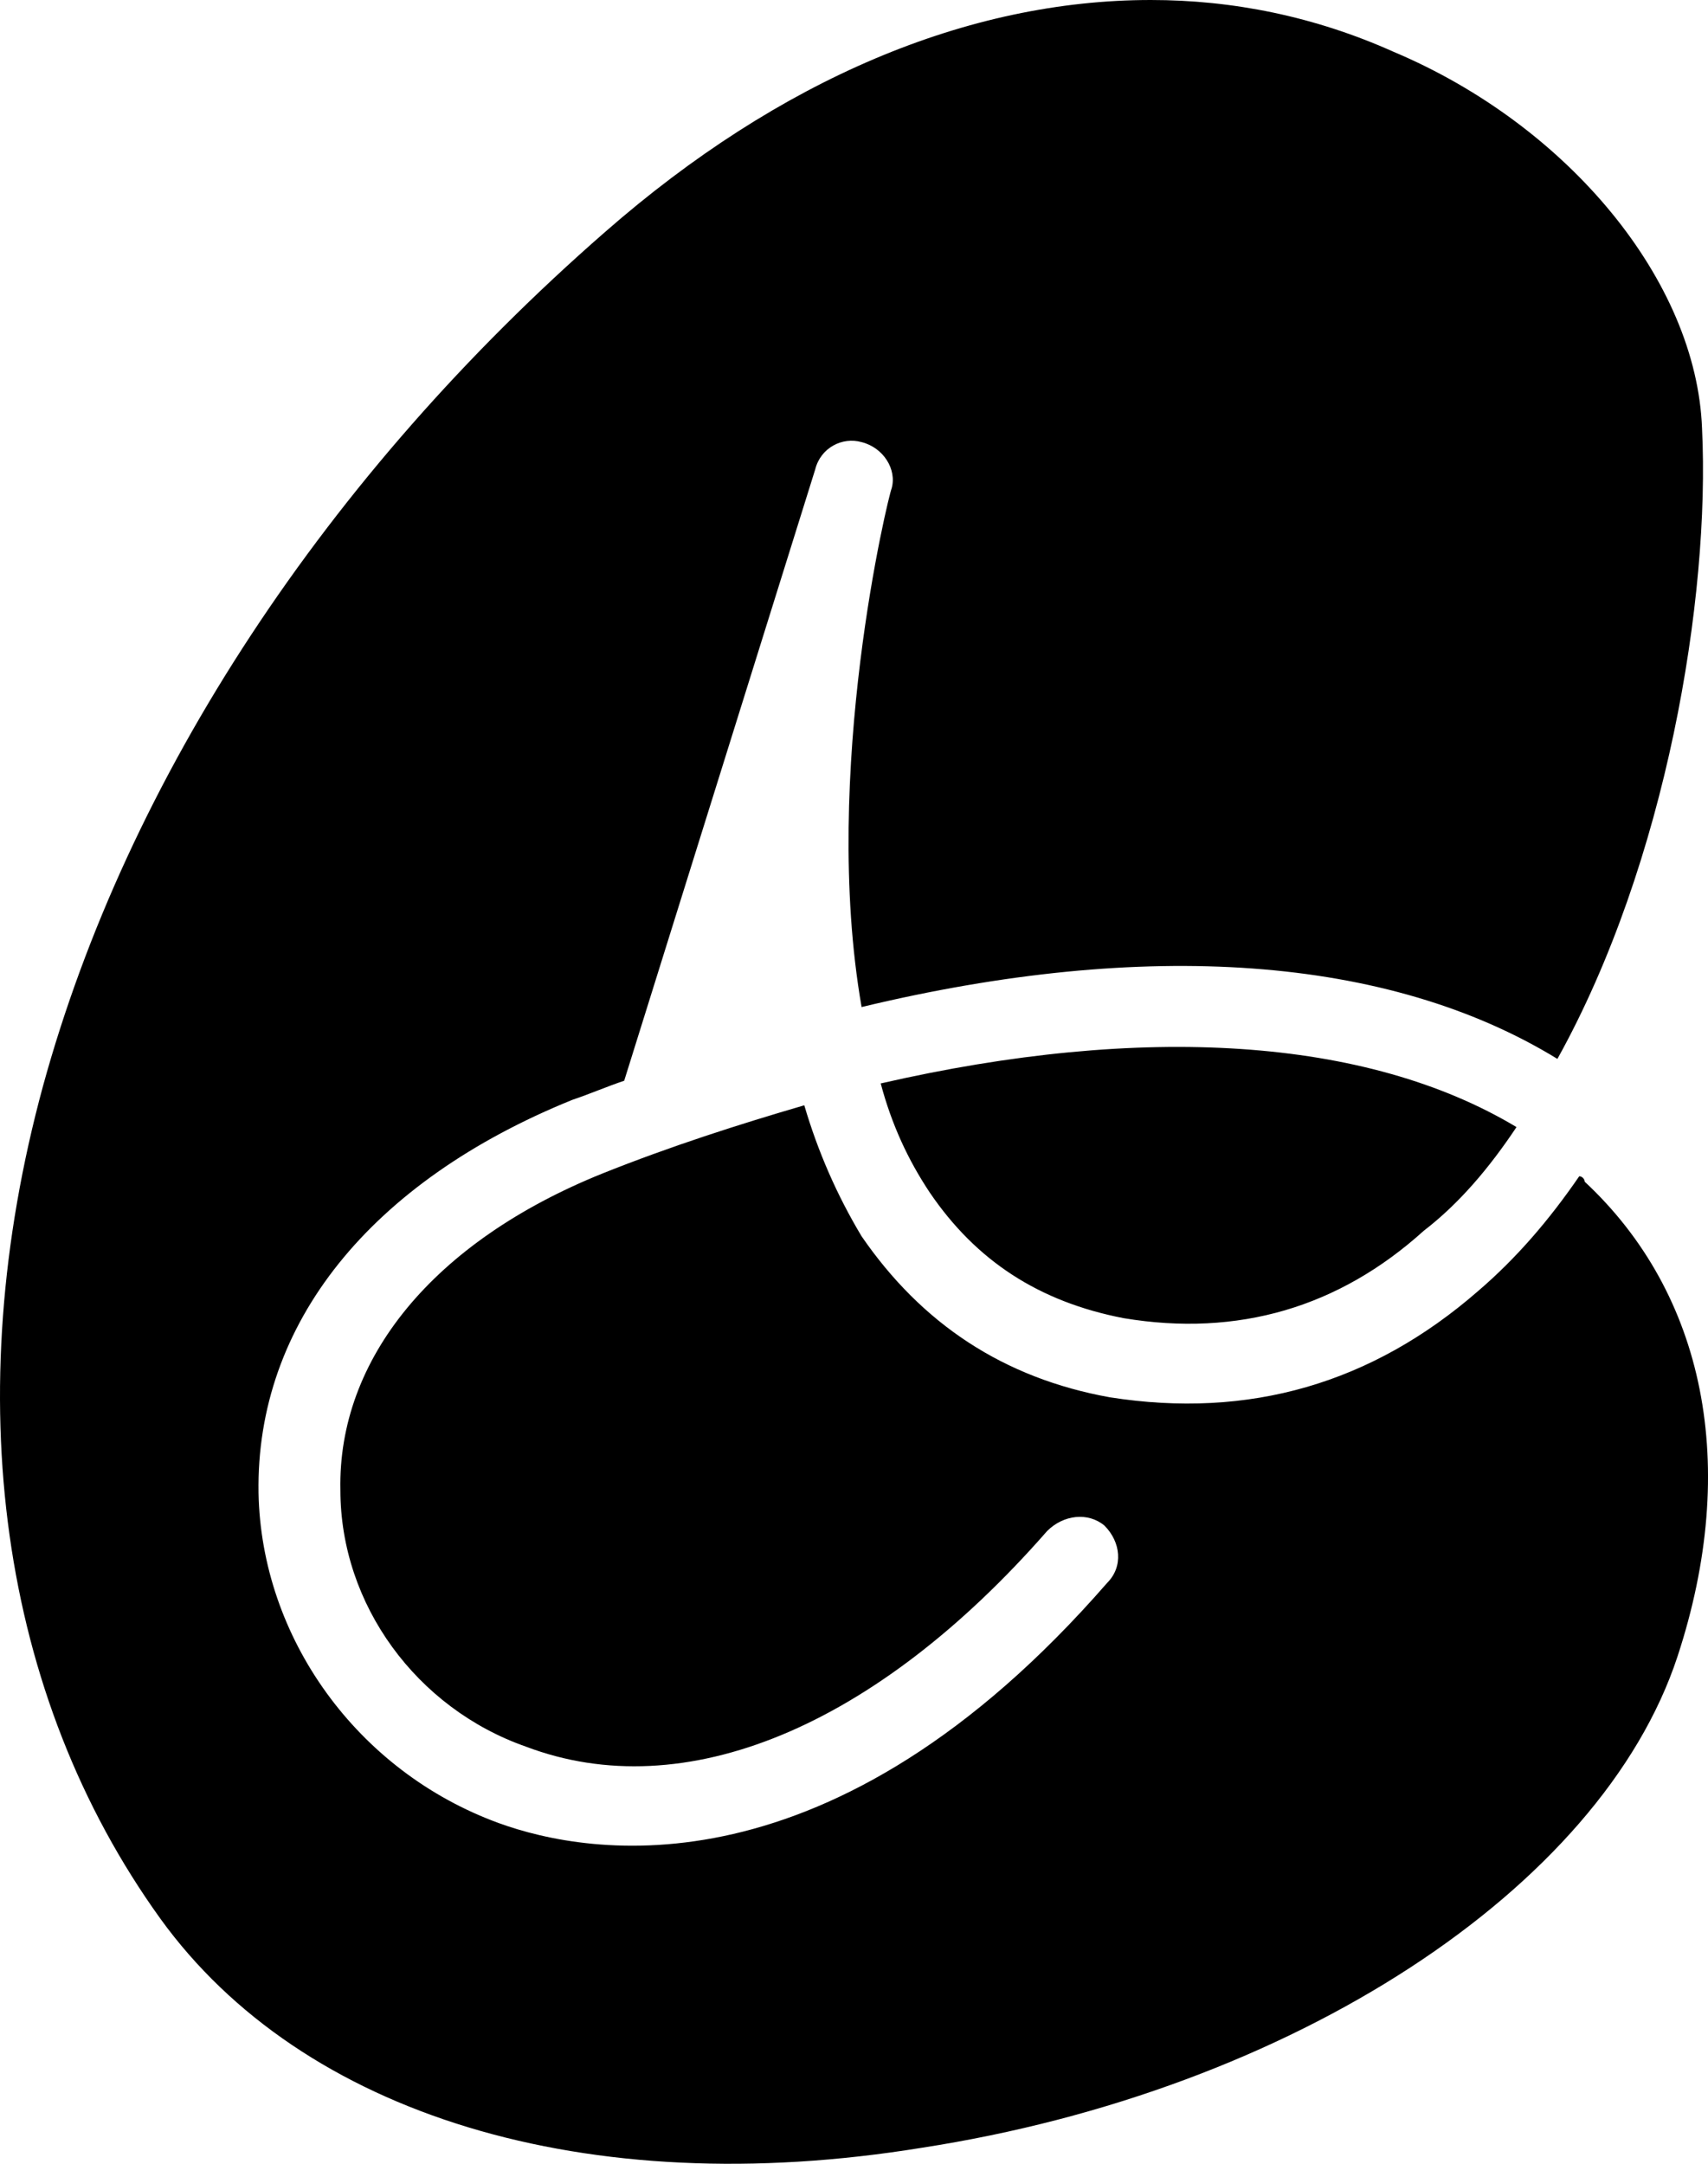 <?xml version="1.0" encoding="UTF-8"?>
<svg id="Layer_2" data-name="Layer 2" xmlns="http://www.w3.org/2000/svg" viewBox="0 0 747.79 947.21">
  <defs>
    <style>
      .cls-1 {
        fill: #000;
        stroke-width: 0px;
      }
    </style>
  </defs>
  <g id="Layer_1-2" data-name="Layer 1">
    <path class="cls-1" d="M681.86,463.54c-74.07-45.4-180.4-52.57-304.64-22.7-17.92-102.74,11.95-224.6,13.14-226.99,2.39-8.36-3.58-17.92-13.14-20.31-8.36-2.39-17.92,2.39-20.31,11.95l-83.63,267.61c-7.17,2.39-15.53,5.97-22.7,8.36-88.41,35.84-138.58,97.96-137.39,172.03,1.19,63.32,43.01,121.86,105.13,144.56,39.42,14.34,145.75,33.45,266.41-105.13,7.17-7.17,5.97-17.92-1.19-25.09-7.17-5.97-17.92-4.78-25.09,2.39-75.26,86.02-158.89,120.66-228.18,94.38-47.79-16.73-81.24-62.12-81.24-112.3-1.19-57.34,40.62-108.72,114.69-138.58,29.87-11.95,59.73-21.5,88.41-29.87,5.97,20.31,14.34,39.42,25.09,57.34,26.28,38.23,62.12,62.12,108.72,70.49,60.93,9.56,114.69-5.97,161.28-46.59,16.73-14.34,31.06-31.06,44.2-50.18,1.19,0,2.39,1.19,2.39,2.39,52.57,48.98,68.1,124.25,40.62,207.87-33.45,101.55-168.45,189.95-330.93,215.04-146.95,23.89-271.19-14.34-333.32-100.35C-.3,741.9-18.22,611.68,18.81,475.48c37.04-135,124.25-267.61,246.1-373.93C341.37,34.65,423.81,0,503.85,0c35.84,0,71.68,7.17,106.33,22.7,76.46,32.26,132.61,100.35,135,164.87,3.58,74.07-15.53,189.95-63.32,275.97ZM623.32,538.8c-37.04,33.45-81.24,46.59-131.41,38.23-37.04-7.17-64.51-25.09-84.82-54.96-9.56-14.34-16.73-29.87-21.5-47.79,114.69-26.28,212.65-20.31,278.36,19.11-11.95,17.92-25.09,33.45-40.62,45.4Z"/>
  </g>
</svg>
